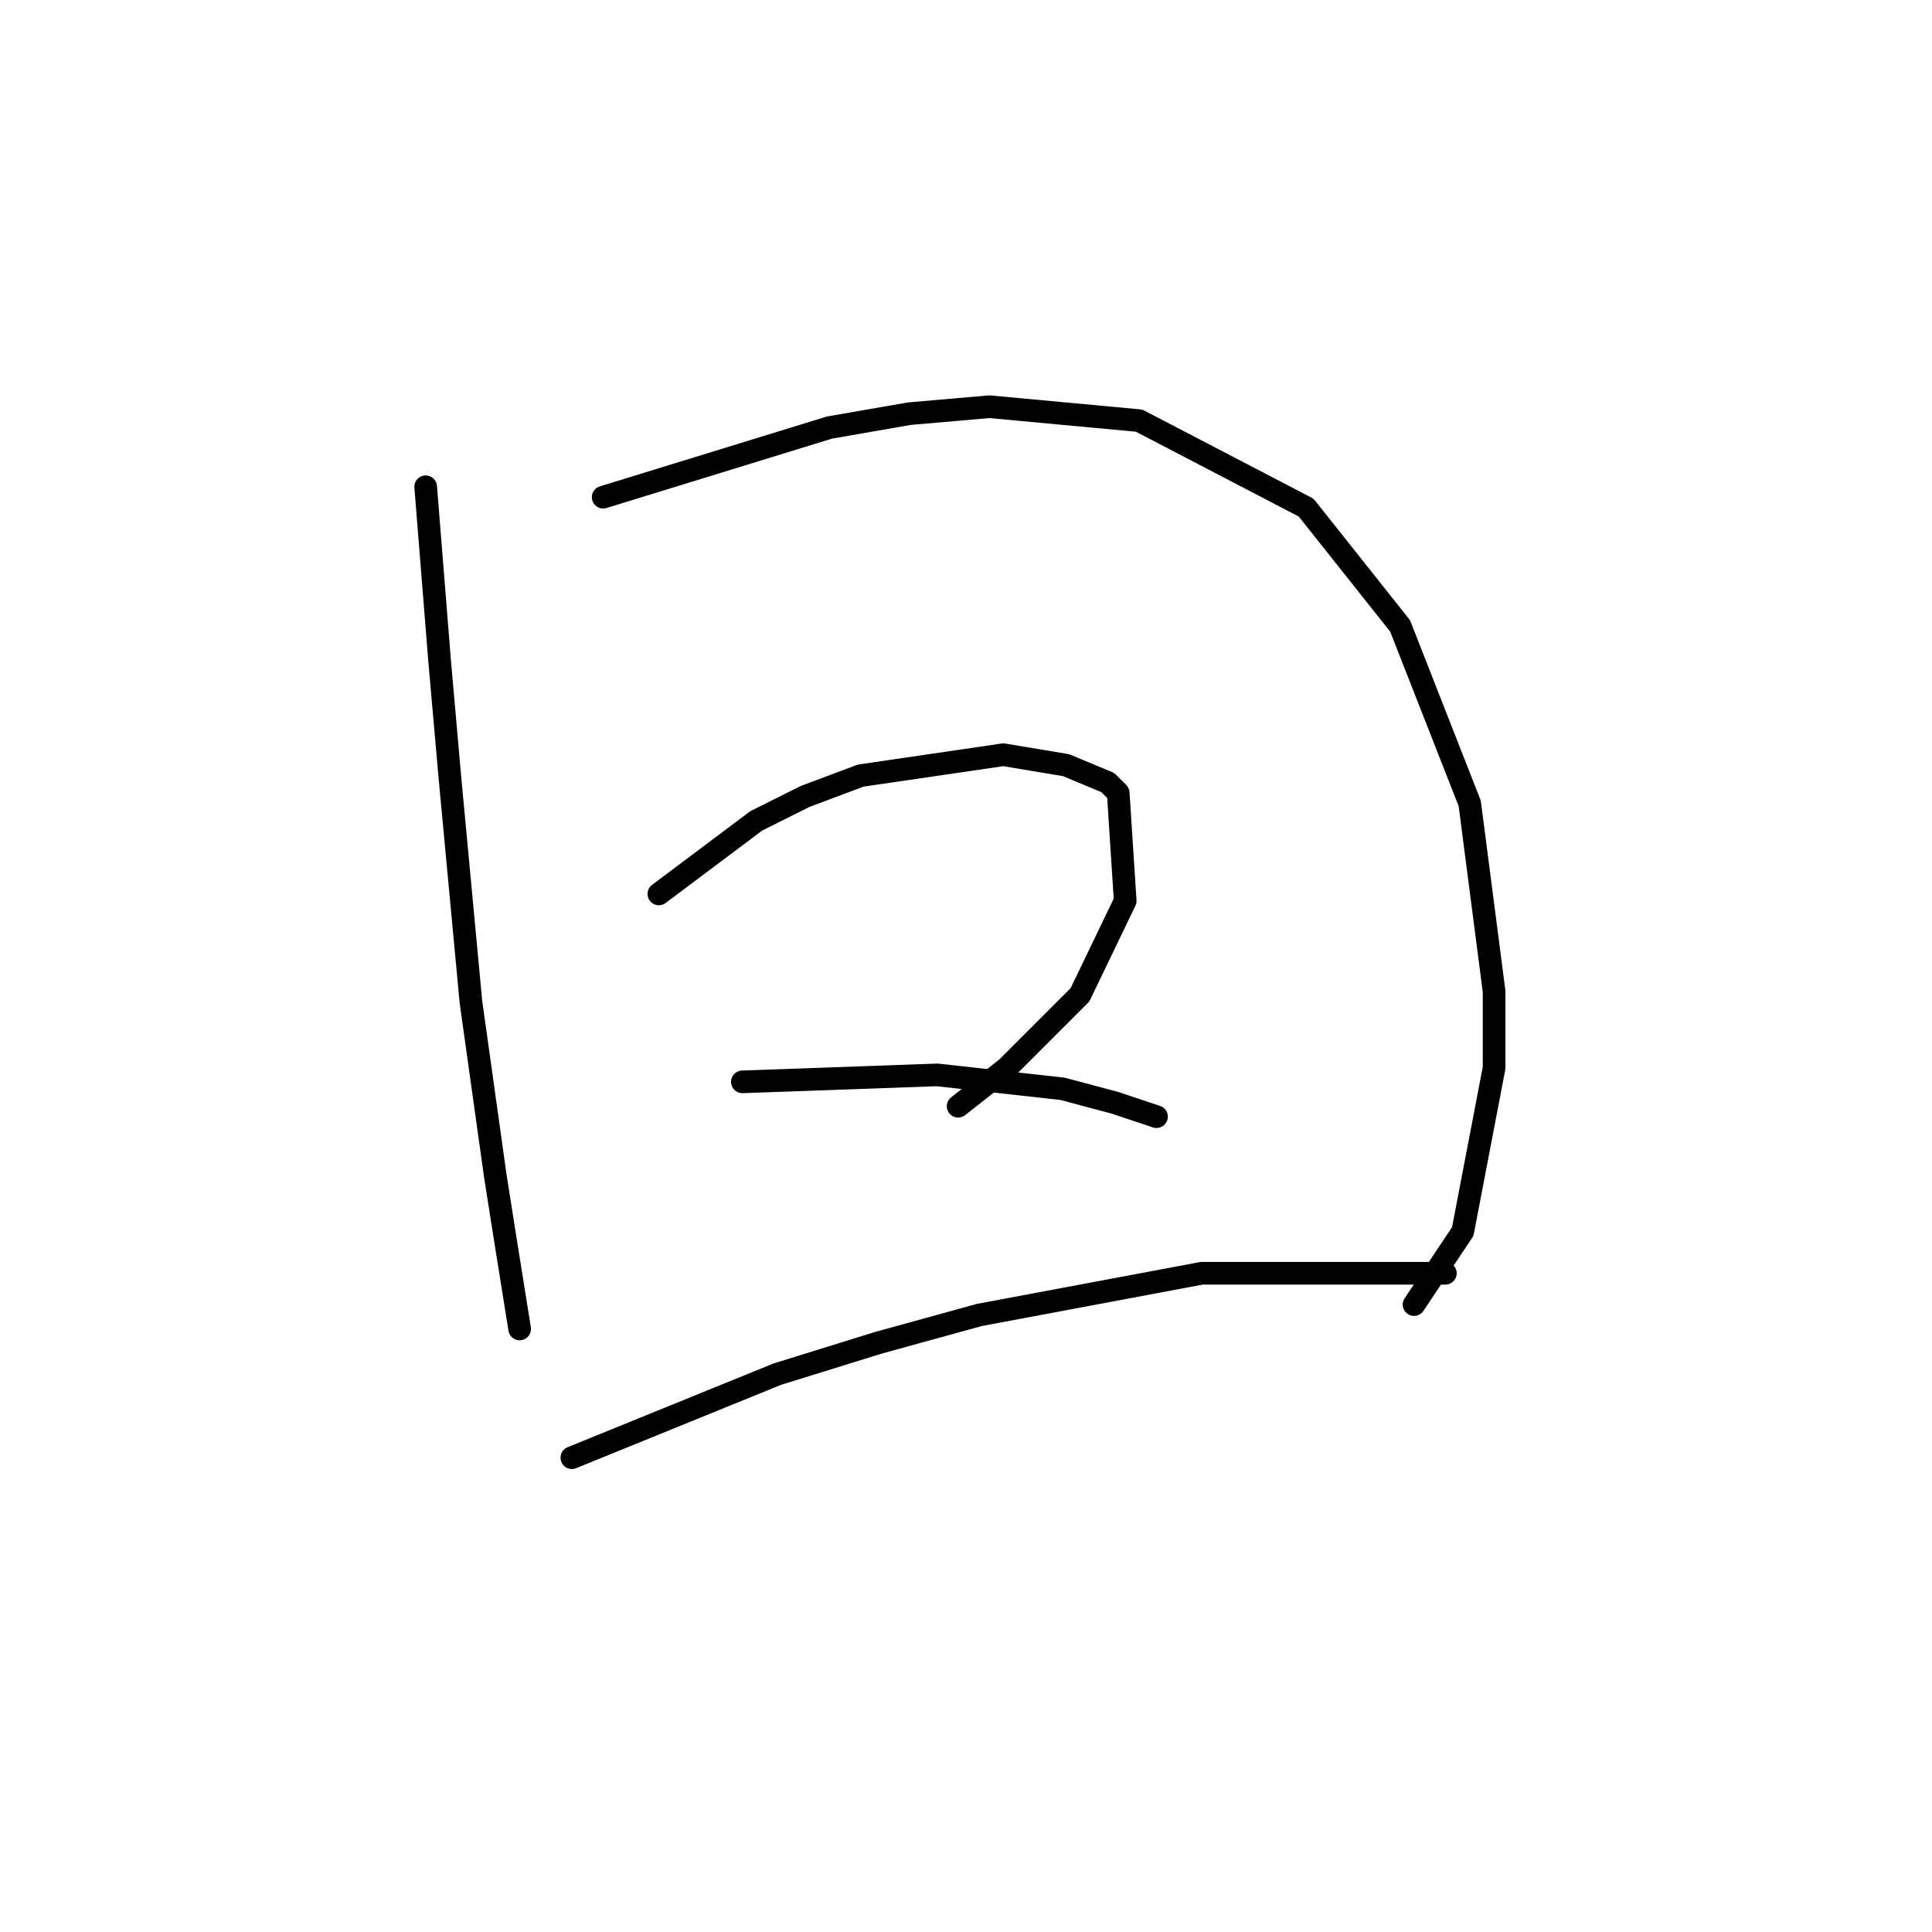 <?xml version="1.0" standalone="no"?>
    <svg width="256" height="256" xmlns="http://www.w3.org/2000/svg" version="1.1">
    <polyline stroke="black" stroke-width="3" stroke-linecap="round" fill="transparent" stroke-linejoin="round" points="56.405 64.497 58.25 87.554 59.633 103.232 62.4 132.745 65.628 155.802 67.011 164.564 68.856 176.092 68.856 176.092 " />
        <polyline stroke="black" stroke-width="3" stroke-linecap="round" fill="transparent" stroke-linejoin="round" points="79.923 65.88 109.897 56.658 120.503 54.813 131.109 53.891 150.938 55.735 173.073 67.264 185.524 82.942 194.747 106.46 197.974 131.362 197.974 141.507 193.824 163.18 187.368 172.864 187.368 172.864 " />
        <polyline stroke="black" stroke-width="3" stroke-linecap="round" fill="transparent" stroke-linejoin="round" points="87.301 118.45 100.213 108.766 106.669 105.538 114.047 102.771 132.954 100.004 141.255 101.388 146.788 103.694 148.172 105.077 149.094 119.372 143.099 131.823 133.415 141.507 126.959 146.579 126.959 146.579 " />
        <polyline stroke="black" stroke-width="3" stroke-linecap="round" fill="transparent" stroke-linejoin="round" points="98.369 143.351 124.192 142.429 140.793 144.274 147.71 146.118 153.244 147.963 153.244 147.963 " />
        <polyline stroke="black" stroke-width="3" stroke-linecap="round" fill="transparent" stroke-linejoin="round" points="75.773 193.154 102.98 182.087 116.353 177.937 129.726 174.248 159.239 168.714 191.519 168.714 191.519 168.714 " />
        </svg>